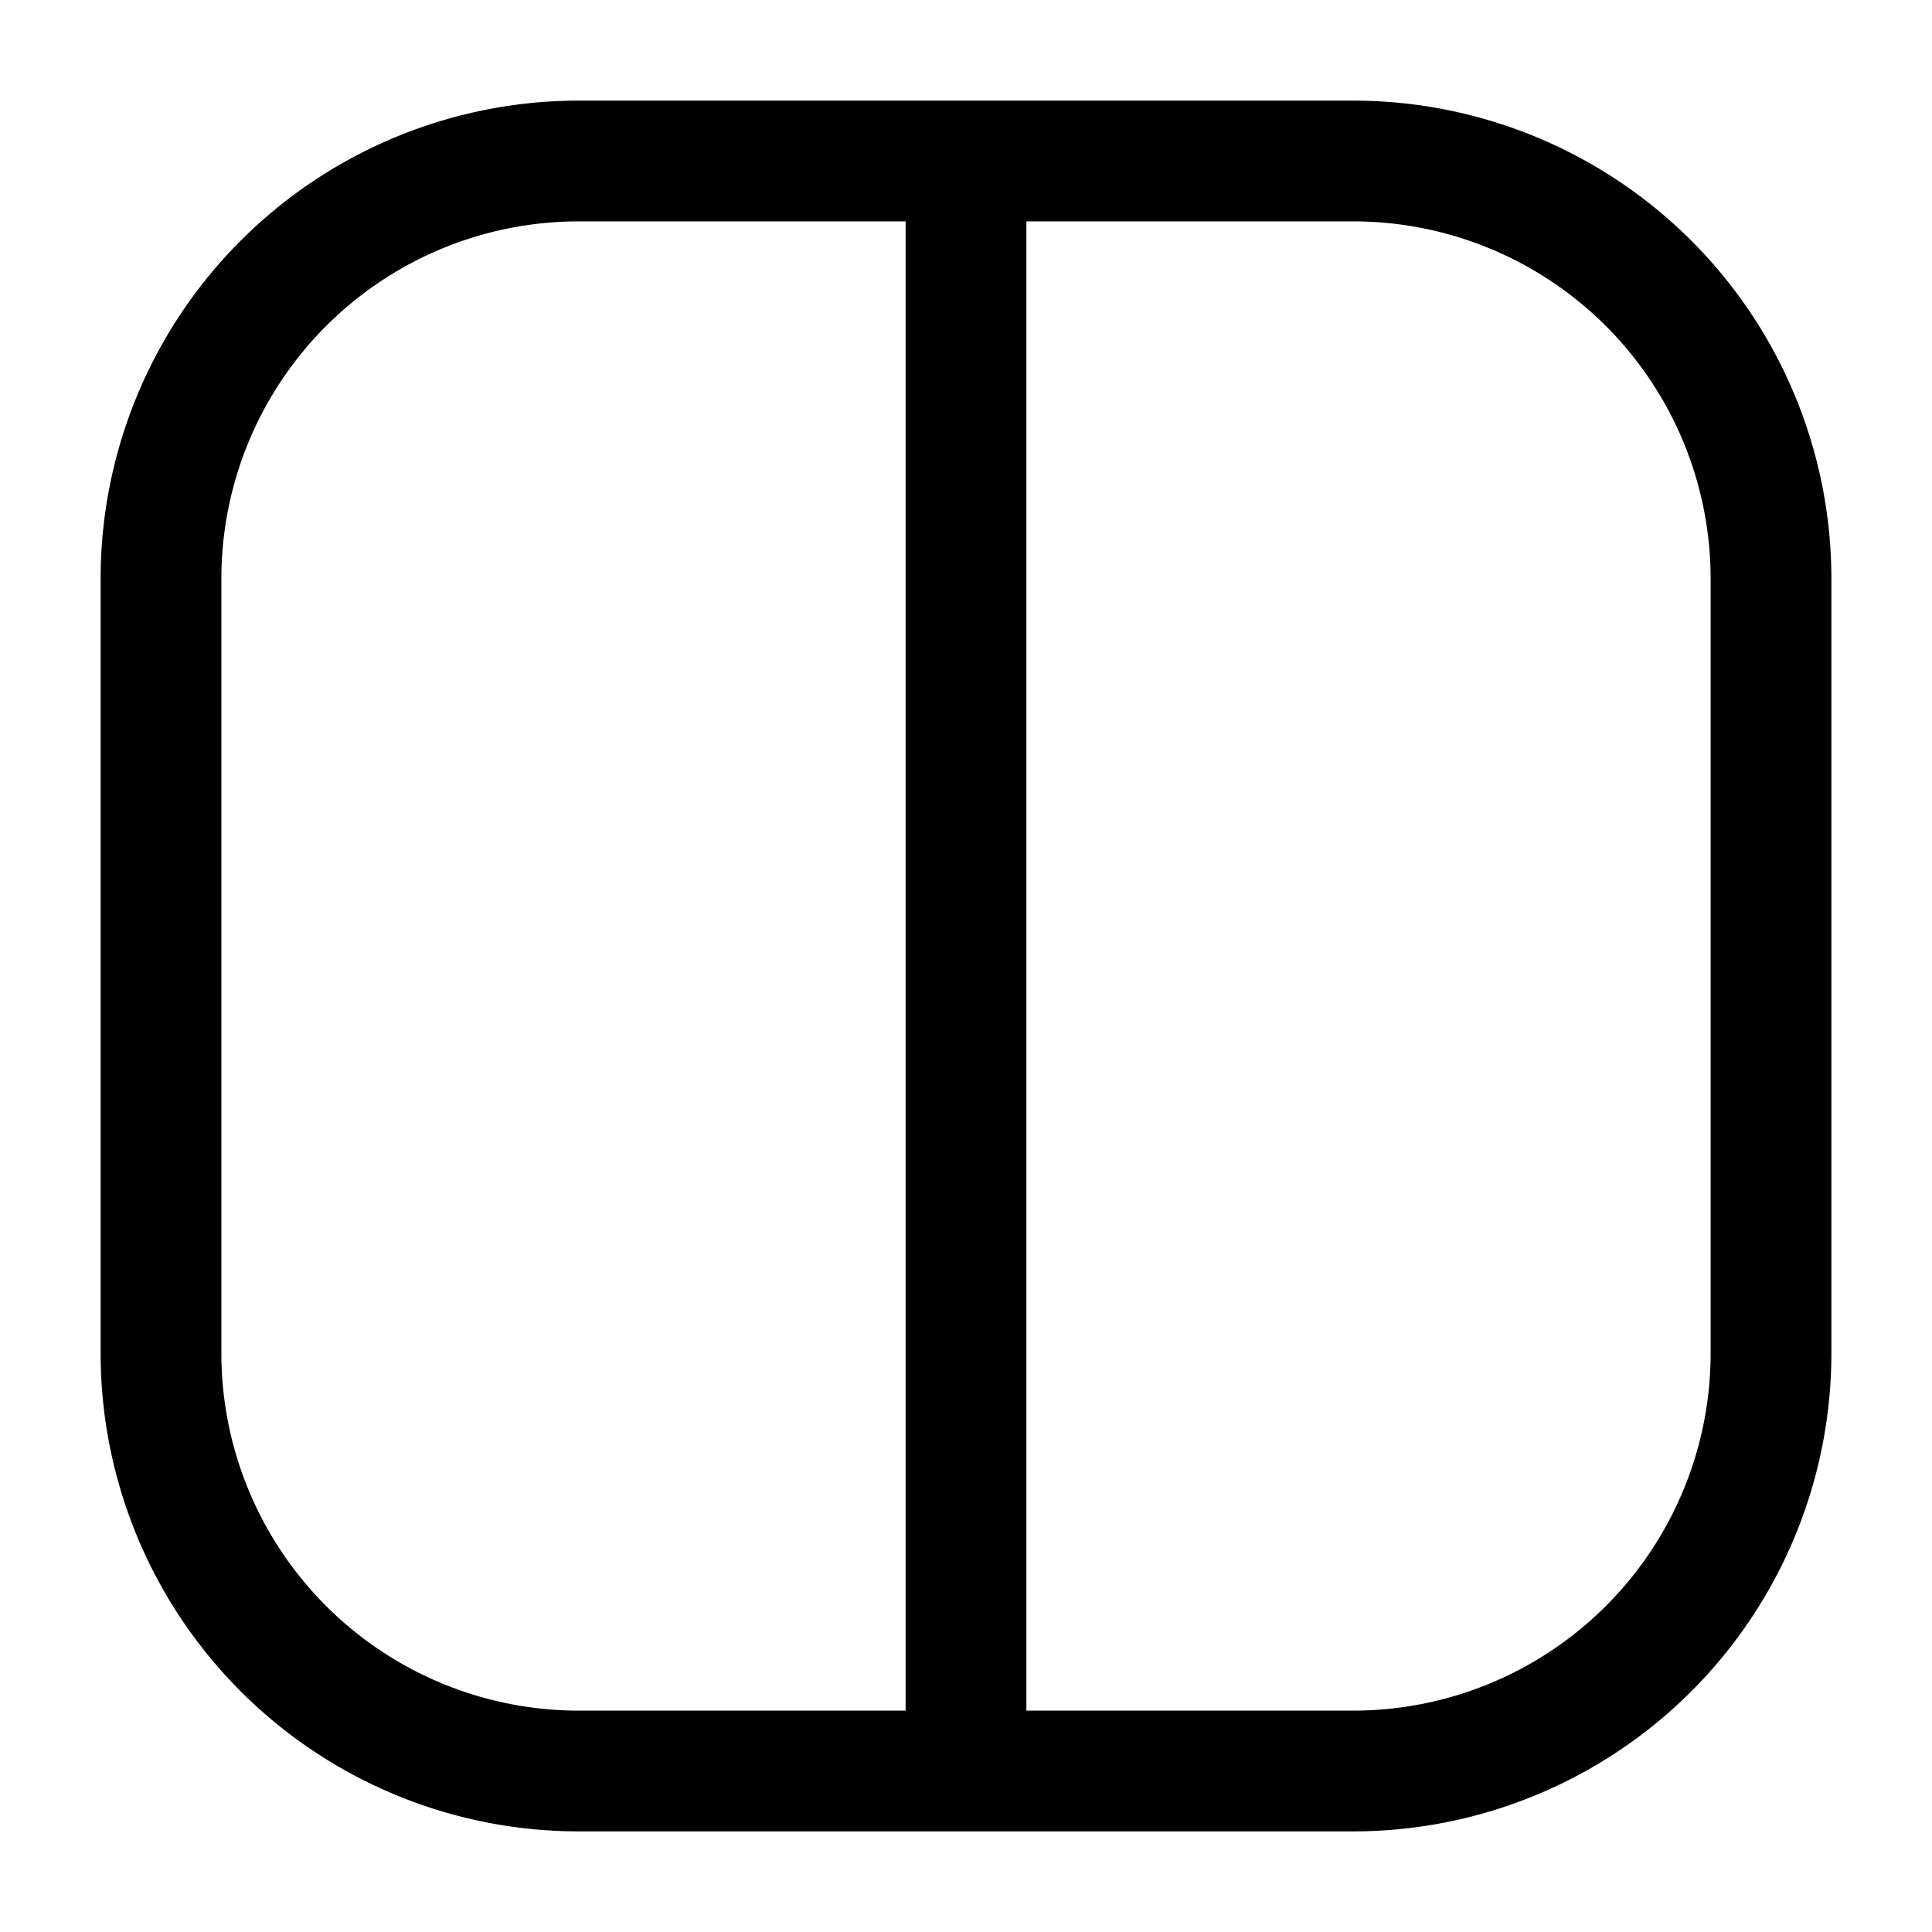 <svg xmlns="http://www.w3.org/2000/svg" viewBox="0 0 24 24"><g id="grid"><path id="grid-2" d="M16.81,1.25H7.19A5.94,5.94,0,0,0,1.25,7.19v9.62a5.94,5.94,0,0,0,5.94,5.94h9.62a5.94,5.94,0,0,0,5.94-5.94V7.19A5.94,5.94,0,0,0,16.81,1.25Zm-9.62,20a4.44,4.44,0,0,1-4.44-4.44V7.19A4.44,4.44,0,0,1,7.19,2.75h4.06v18.5Zm14.06-4.44a4.44,4.44,0,0,1-4.44,4.44H12.75V2.75h4.06a4.44,4.44,0,0,1,4.44,4.44Z"/></g></svg>